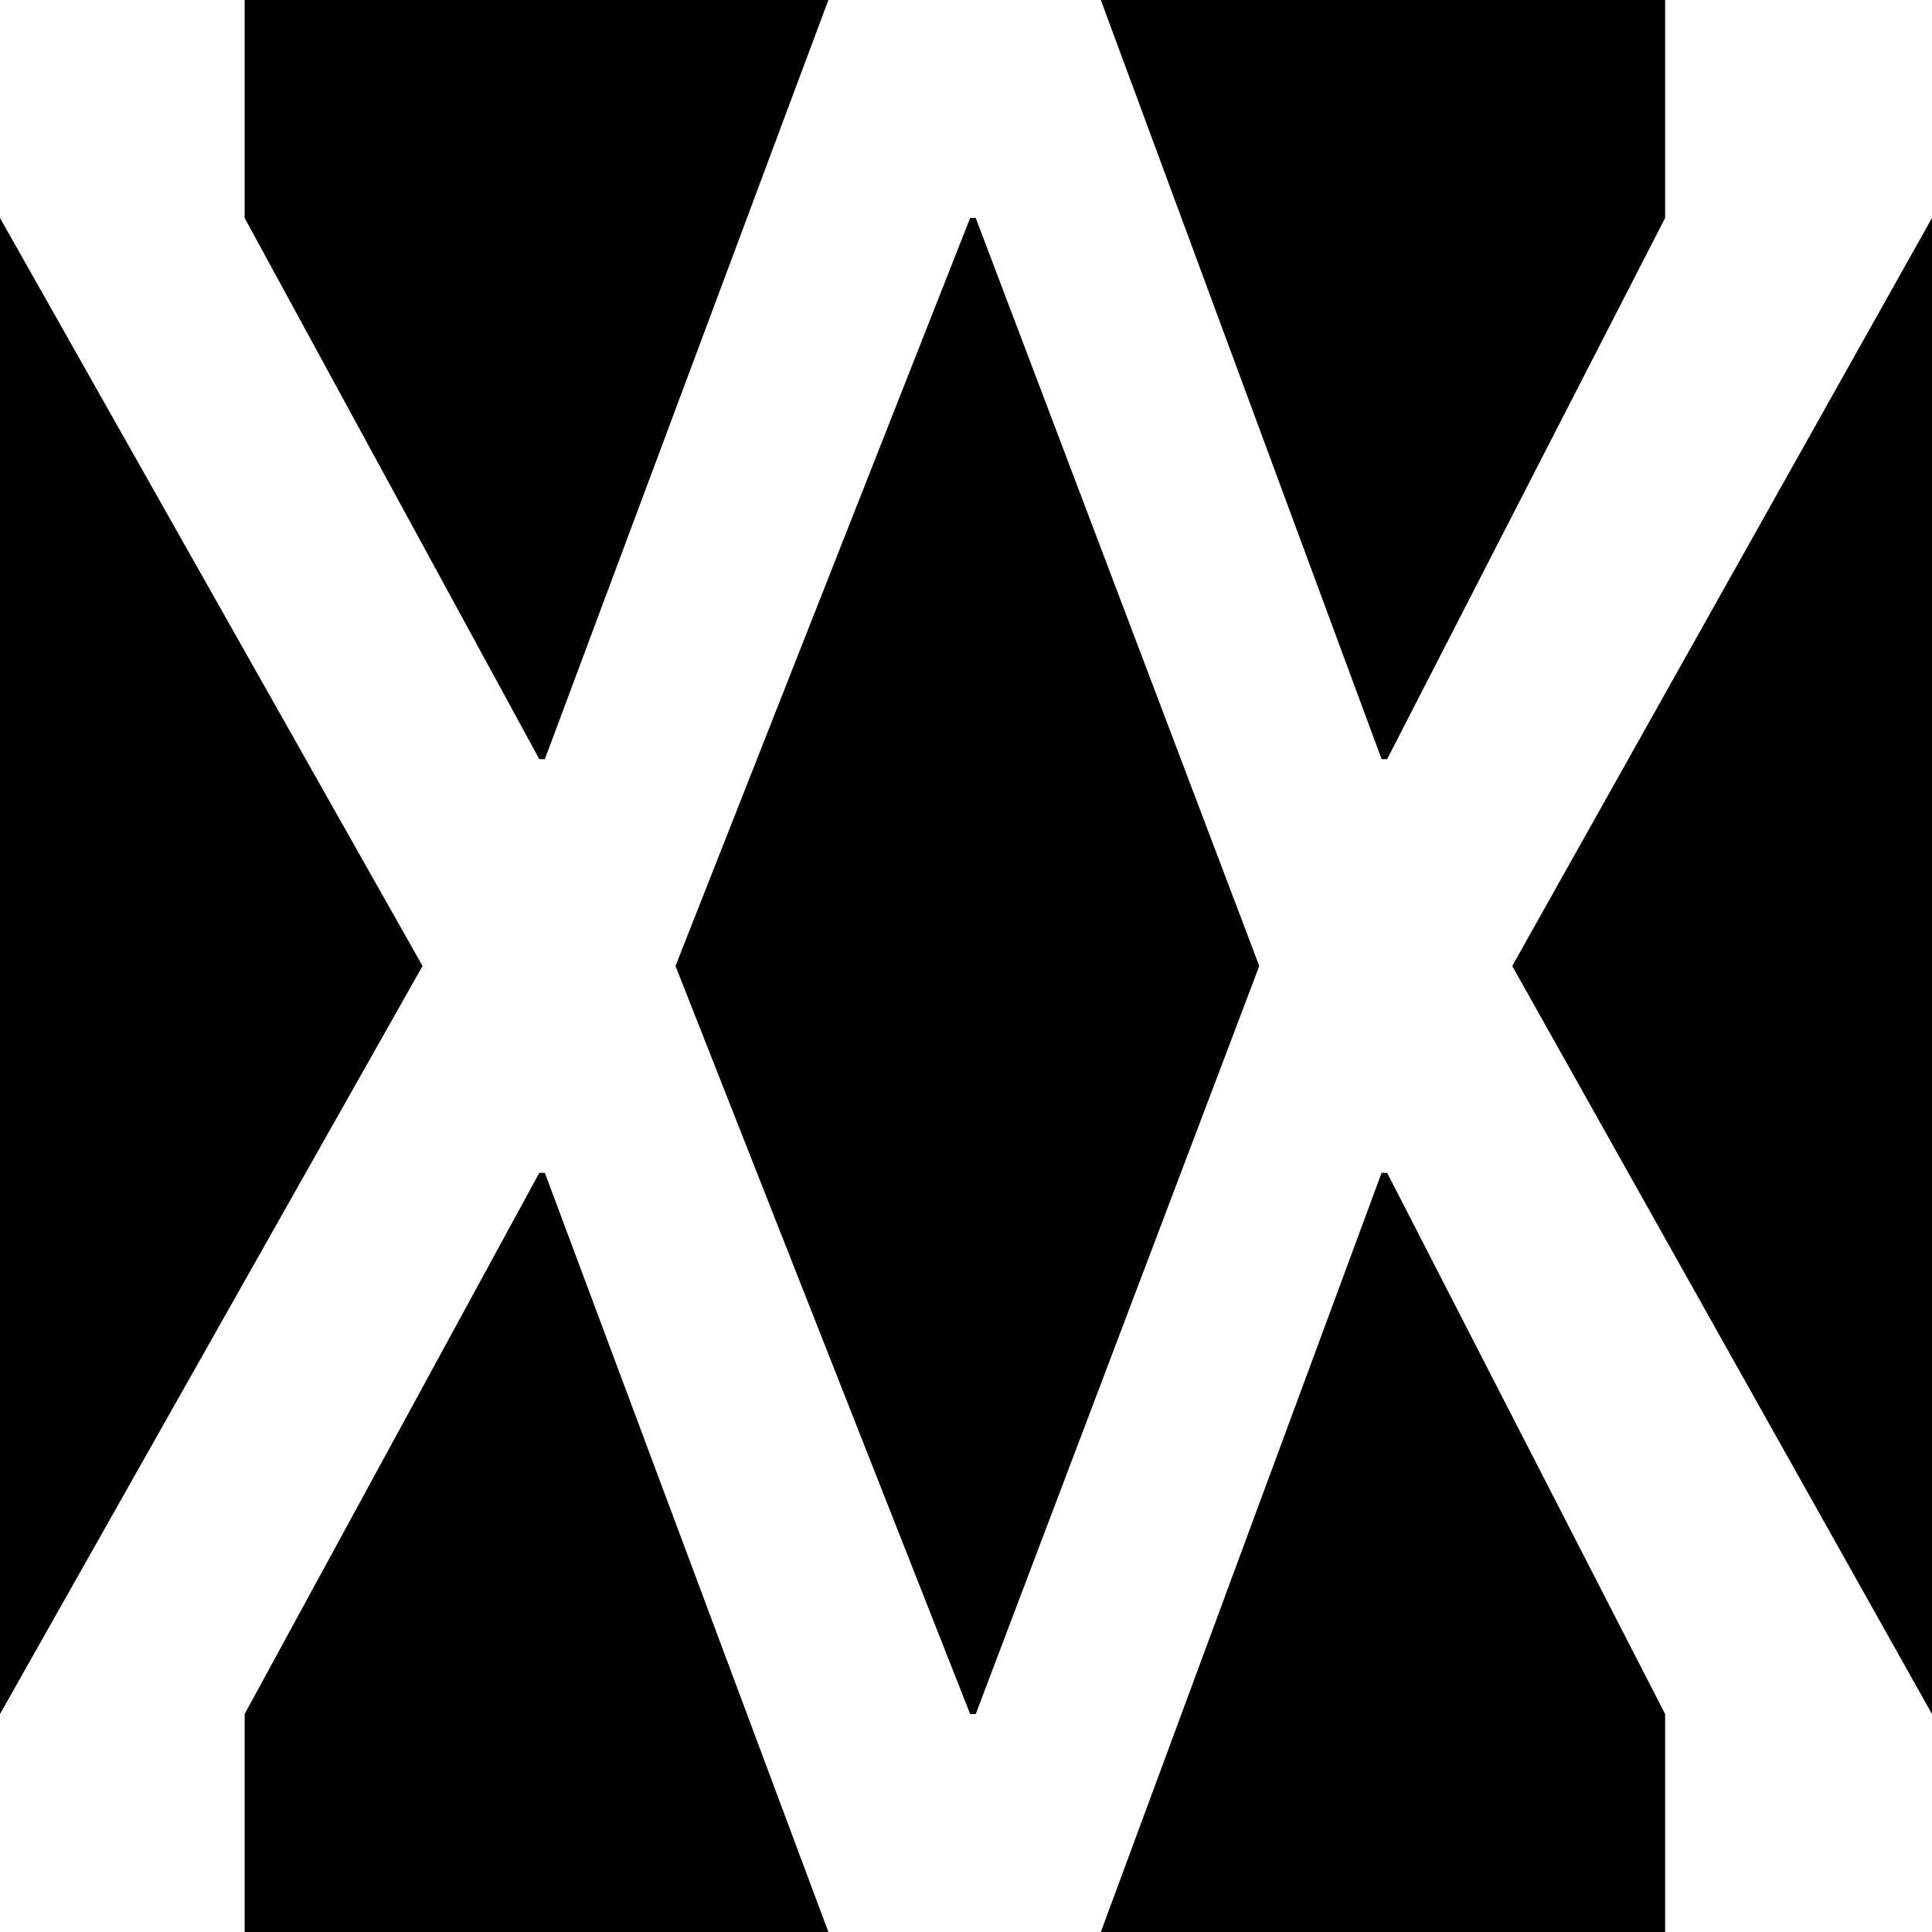 <svg width="480" height="480" viewBox="0 0 480 480" fill="none" xmlns="http://www.w3.org/2000/svg">
<g clip-path="url(#clip0_13_9)">
<rect width="480" height="480" fill="black"/>
<g filter="url(#filter0_d_13_9)">
<path fill-rule="evenodd" clip-rule="evenodd" d="M480 425.851L375.712 240L480 54.149L480 3.05176e-05L413.698 2.47213e-05L413.698 54.149L344.633 188.604L343.252 188.604L273.497 1.24645e-05L205.813 6.54738e-06L135.367 188.604L133.986 188.604L60.777 54.149L60.777 -6.13207e-06L7.24805e-05 -1.14454e-05L6.77466e-05 54.149L104.978 240L3.52514e-05 425.851L3.05176e-05 480L60.777 480L60.777 425.851L133.986 291.396L135.367 291.396L205.813 480L273.496 480L343.252 291.396L344.633 291.396L413.698 425.851L413.698 480L480 480L480 425.851ZM312.863 240L242.417 425.851L241.036 425.851L167.827 240L241.036 54.149L242.417 54.149L312.863 240Z" fill="white"/>
</g>
</g>
<defs>
<filter id="filter0_d_13_9" x="-100" y="-100" width="680" height="680" filterUnits="userSpaceOnUse" color-interpolation-filters="sRGB">
<feFlood flood-opacity="0" result="BackgroundImageFix"/>
<feColorMatrix in="SourceAlpha" type="matrix" values="0 0 0 0 0 0 0 0 0 0 0 0 0 0 0 0 0 0 127 0" result="hardAlpha"/>
<feOffset/>
<feGaussianBlur stdDeviation="50"/>
<feComposite in2="hardAlpha" operator="out"/>
<feColorMatrix type="matrix" values="0 0 0 0 0.229 0 0 0 0 0.074 0 0 0 0 0.653 0 0 0 1 0"/>
<feBlend mode="normal" in2="BackgroundImageFix" result="effect1_dropShadow_13_9"/>
<feBlend mode="normal" in="SourceGraphic" in2="effect1_dropShadow_13_9" result="shape"/>
</filter>
<clipPath id="clip0_13_9">
<rect width="480" height="480" fill="white"/>
</clipPath>
</defs>
</svg>
